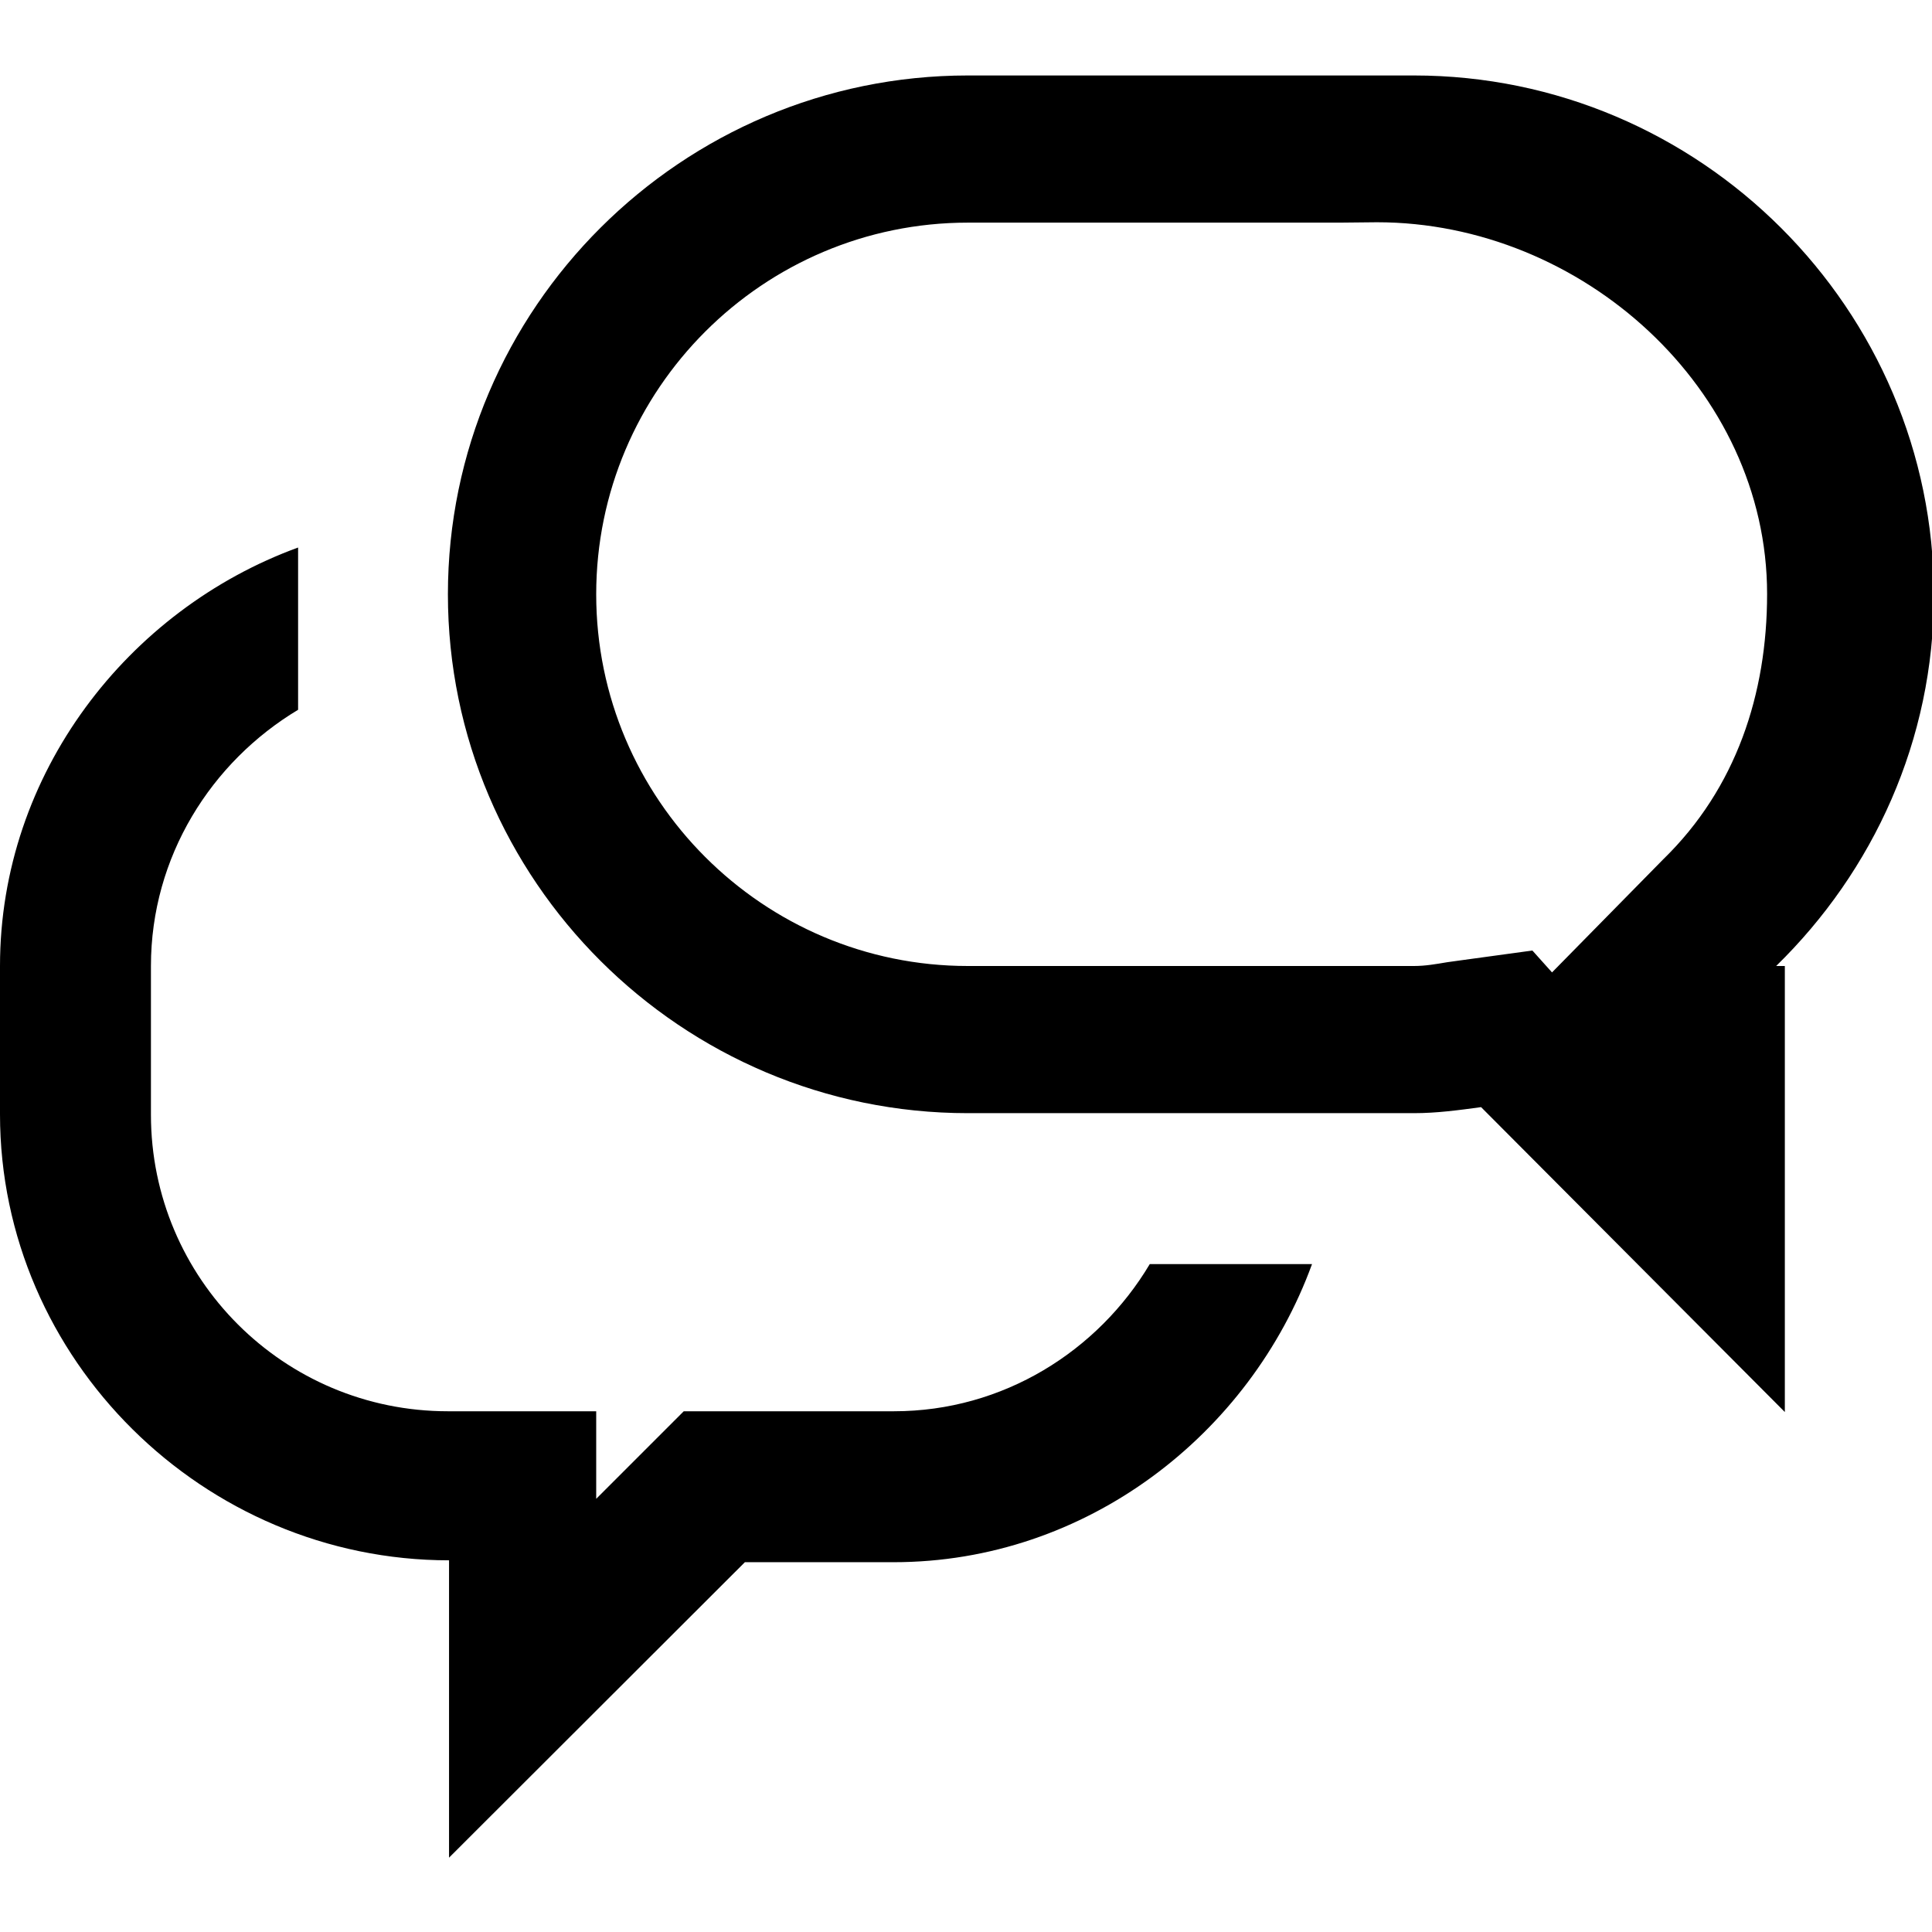 <?xml version="1.0" encoding="utf-8"?>
<!-- Generator: Adobe Illustrator 18.0.0, SVG Export Plug-In . SVG Version: 6.00 Build 0)  -->
<!DOCTYPE svg PUBLIC "-//W3C//DTD SVG 1.1//EN" "http://www.w3.org/Graphics/SVG/1.1/DTD/svg11.dtd">
<svg version="1.1" id="Layer_1" xmlns="http://www.w3.org/2000/svg" xmlns:xlink="http://www.w3.org/1999/xlink" x="0px" y="0px"
	 viewBox="0 0 512 512" enable-background="new 0 0 512 512" xml:space="preserve">
<path d="M347.7,335c-16.4,45-59.7,79-110.9,79h-39.4L119,492.3v-78.8c-65,0-119-53.2-119-118.2V256c0-51.1,34-94.5,79-110.9v43
	C56,201.9,40,227,40,256v39.4c0,43.4,35.2,78.6,78.7,78.6H158v23.2l11.6-11.6l11.6-11.6h16.3h39.4c29,0,54.1-16,67.8-39H347.7z
	 M355,59h-98.5c-54.3,0-98.5,44.2-98.5,98.5s44.2,98.5,98.5,98.5h118.2c3.1,0,5.8-0.5,8.8-1l3.6-0.5l19-2.6l5.2,5.8l29.5-30
	c19.3-18.8,27.5-43.8,27.5-70.3c0-54.3-49.1-98.5-103.4-98.5 M374.7,20c75.8,0,137.8,61.9,137.8,137.7c0,38.5-16.1,73.2-41.8,98.3
	h2.3v118.2l-80.5-80.8c-5.9,0.8-11.7,1.6-17.8,1.6H256.5c-75.8,0-137.8-61.7-137.8-137.5S180.7,20,256.5,20H374.7L374.7,20z"/>
</svg>
